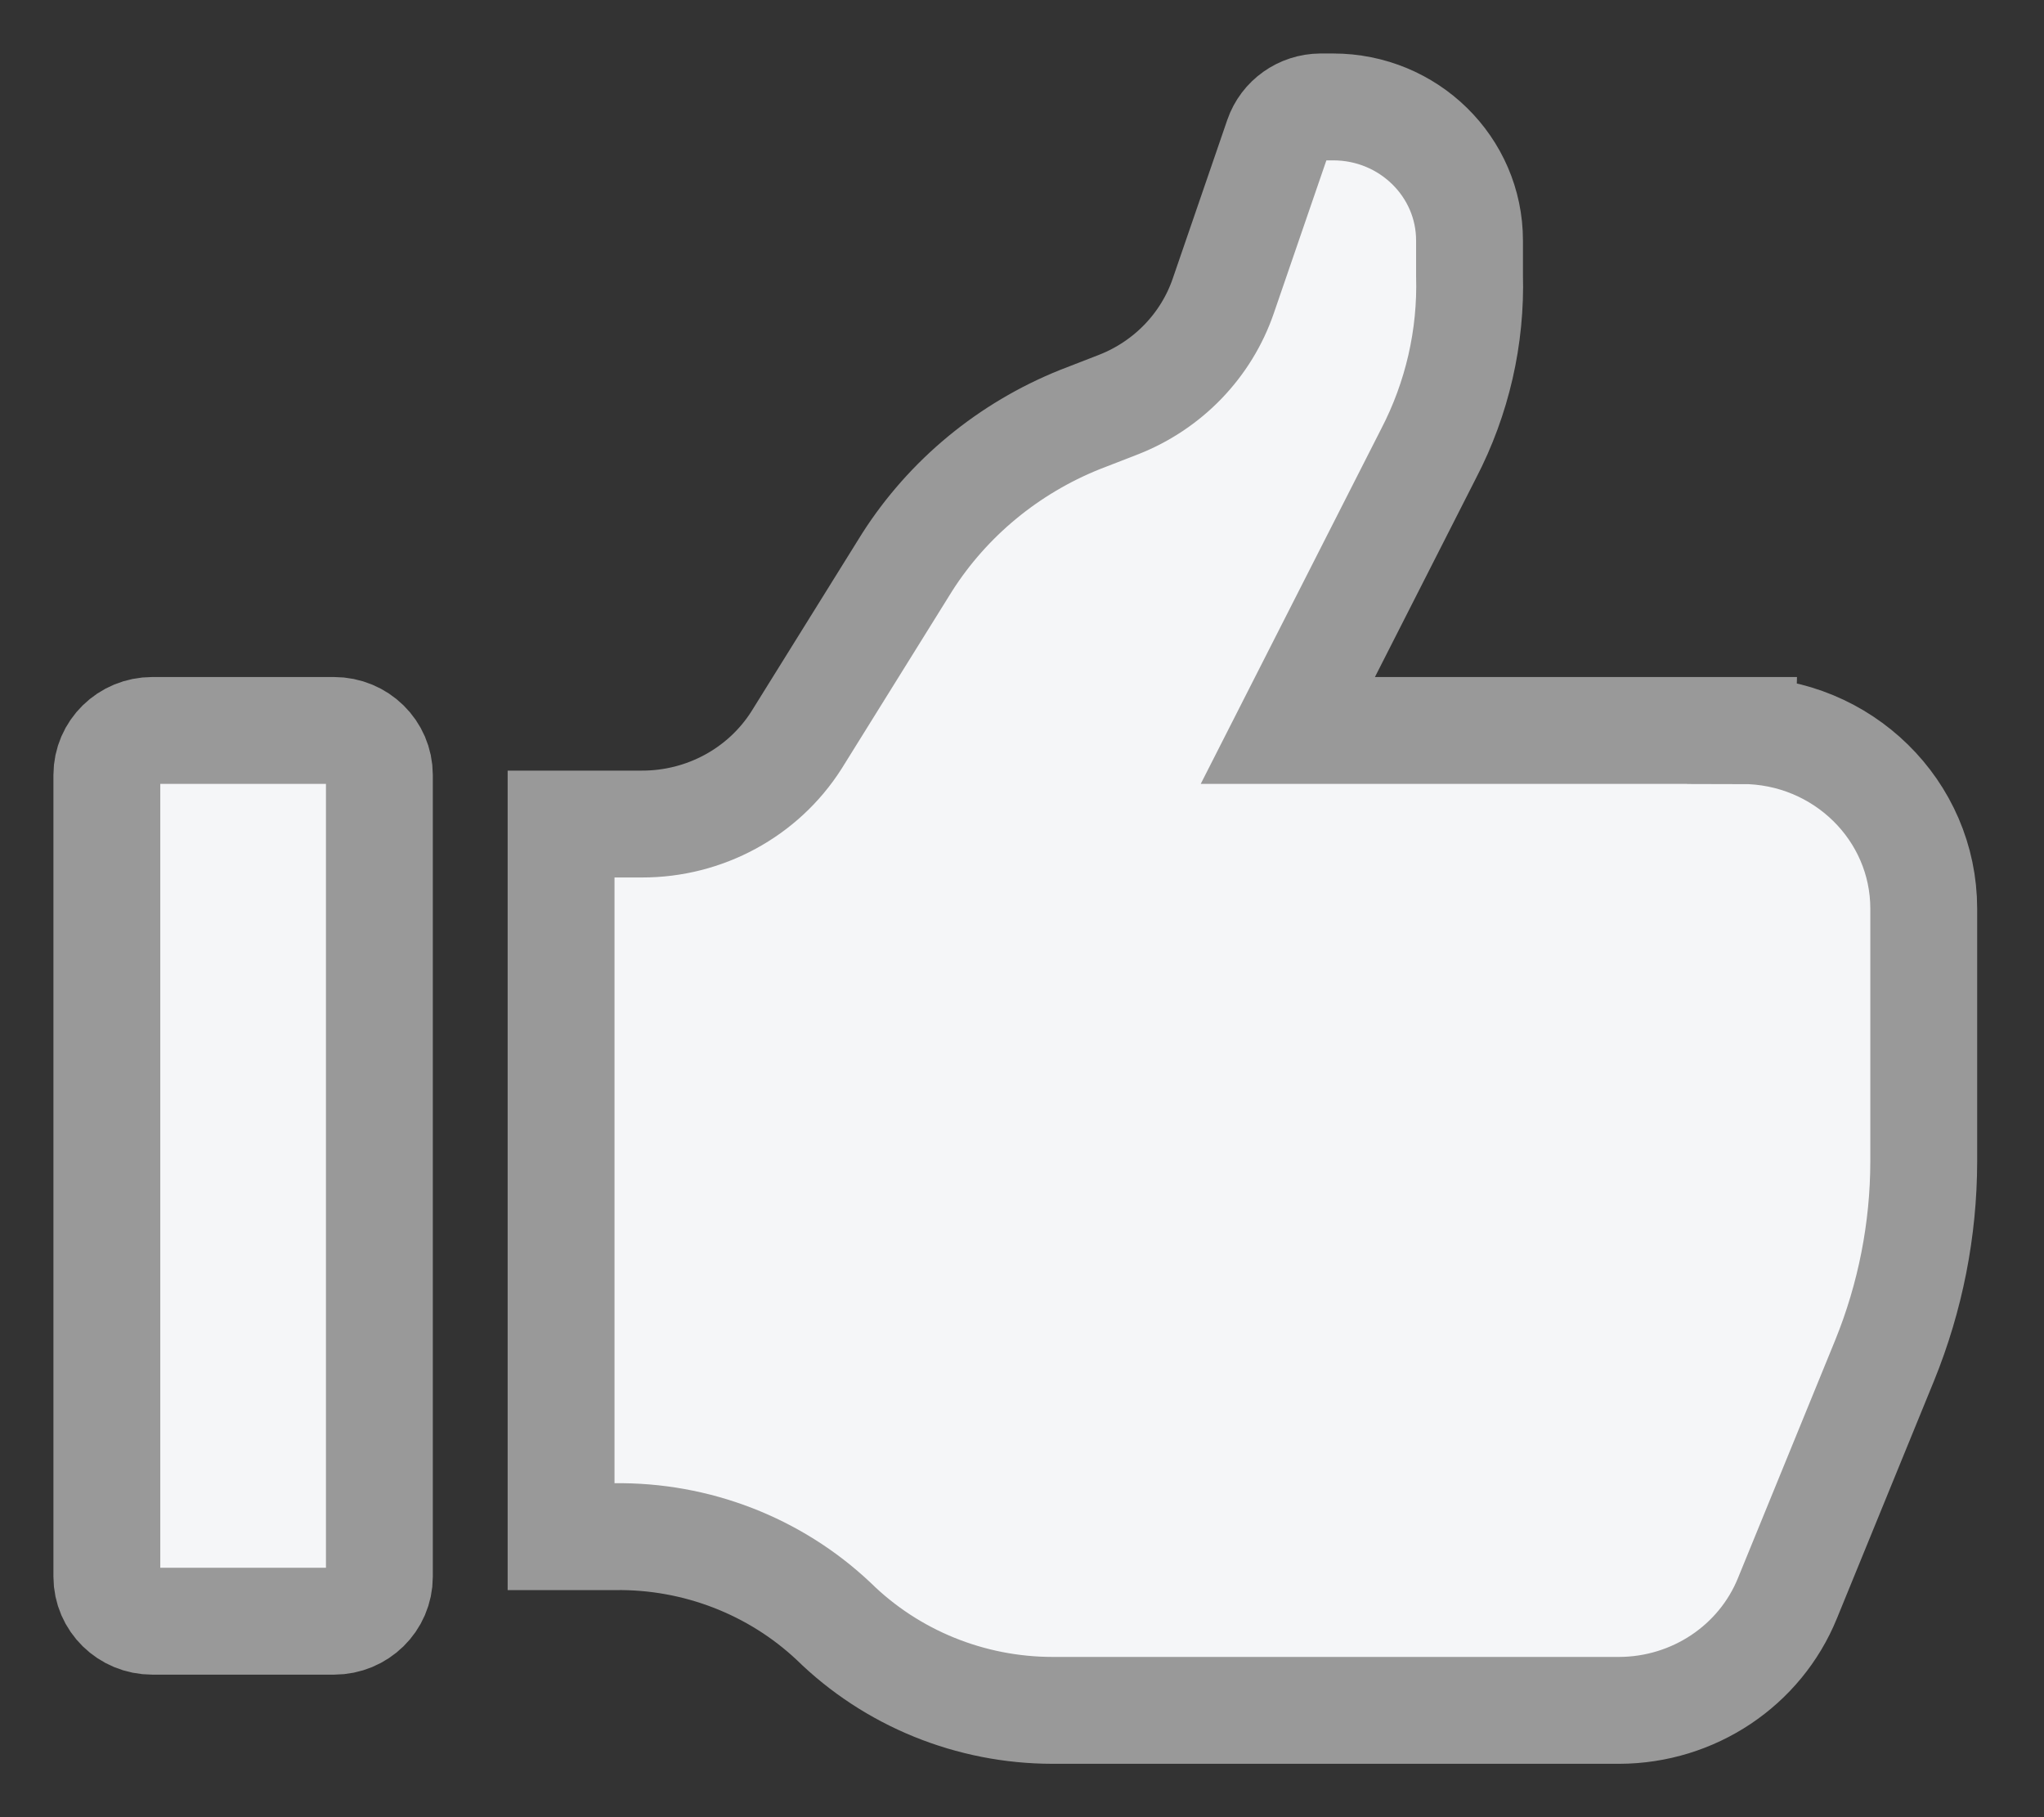 <!-- Generated by IcoMoon.io -->
<svg version="1.1" xmlns="http://www.w3.org/2000/svg" width="36" height="32" viewBox="0 0 36 32">
<rect x="0" y="0" width="36" height="32" fill="#333333" stroke="none"/>
<path fill="#f5f6f8" stroke="#999" stroke-linejoin="miter" stroke-linecap="butt" stroke-miterlimit="4" stroke-width="1.882" d="M6.682 27.765c0 0.433-0.358 0.784-0.8 0.784h-3.2c-0.442 0-0.8-0.351-0.8-0.784v-14.118c0-0.433 0.358-0.784 0.8-0.784h3.2c0.442 0 0.8 0.351 0.8 0.784v14.118zM30.682 12.863h-8l2.48-4.878c0.504-0.97 0.751-2.049 0.72-3.137v-0.612c0-1.3-1.075-2.353-2.4-2.353h-0.224c-0.341 0.002-0.643 0.217-0.752 0.533l-0.96 2.792c-0.298 0.871-0.97 1.571-1.84 1.914l-0.688 0.267c-1.256 0.505-2.319 1.382-3.040 2.51l-1.952 3.137c-0.586 0.919-1.614 1.477-2.72 1.475h-1.424v12.549h0.944c1.435-0.020 2.821 0.516 3.856 1.49v0c1.022 1.003 2.409 1.568 3.856 1.569h9.984c1.306-0.005 2.477-0.787 2.96-1.976l1.712-4.188c0.452-1.113 0.686-2.3 0.688-3.498v-4.455c0-1.733-1.433-3.137-3.2-3.137z"></path>
</svg>
